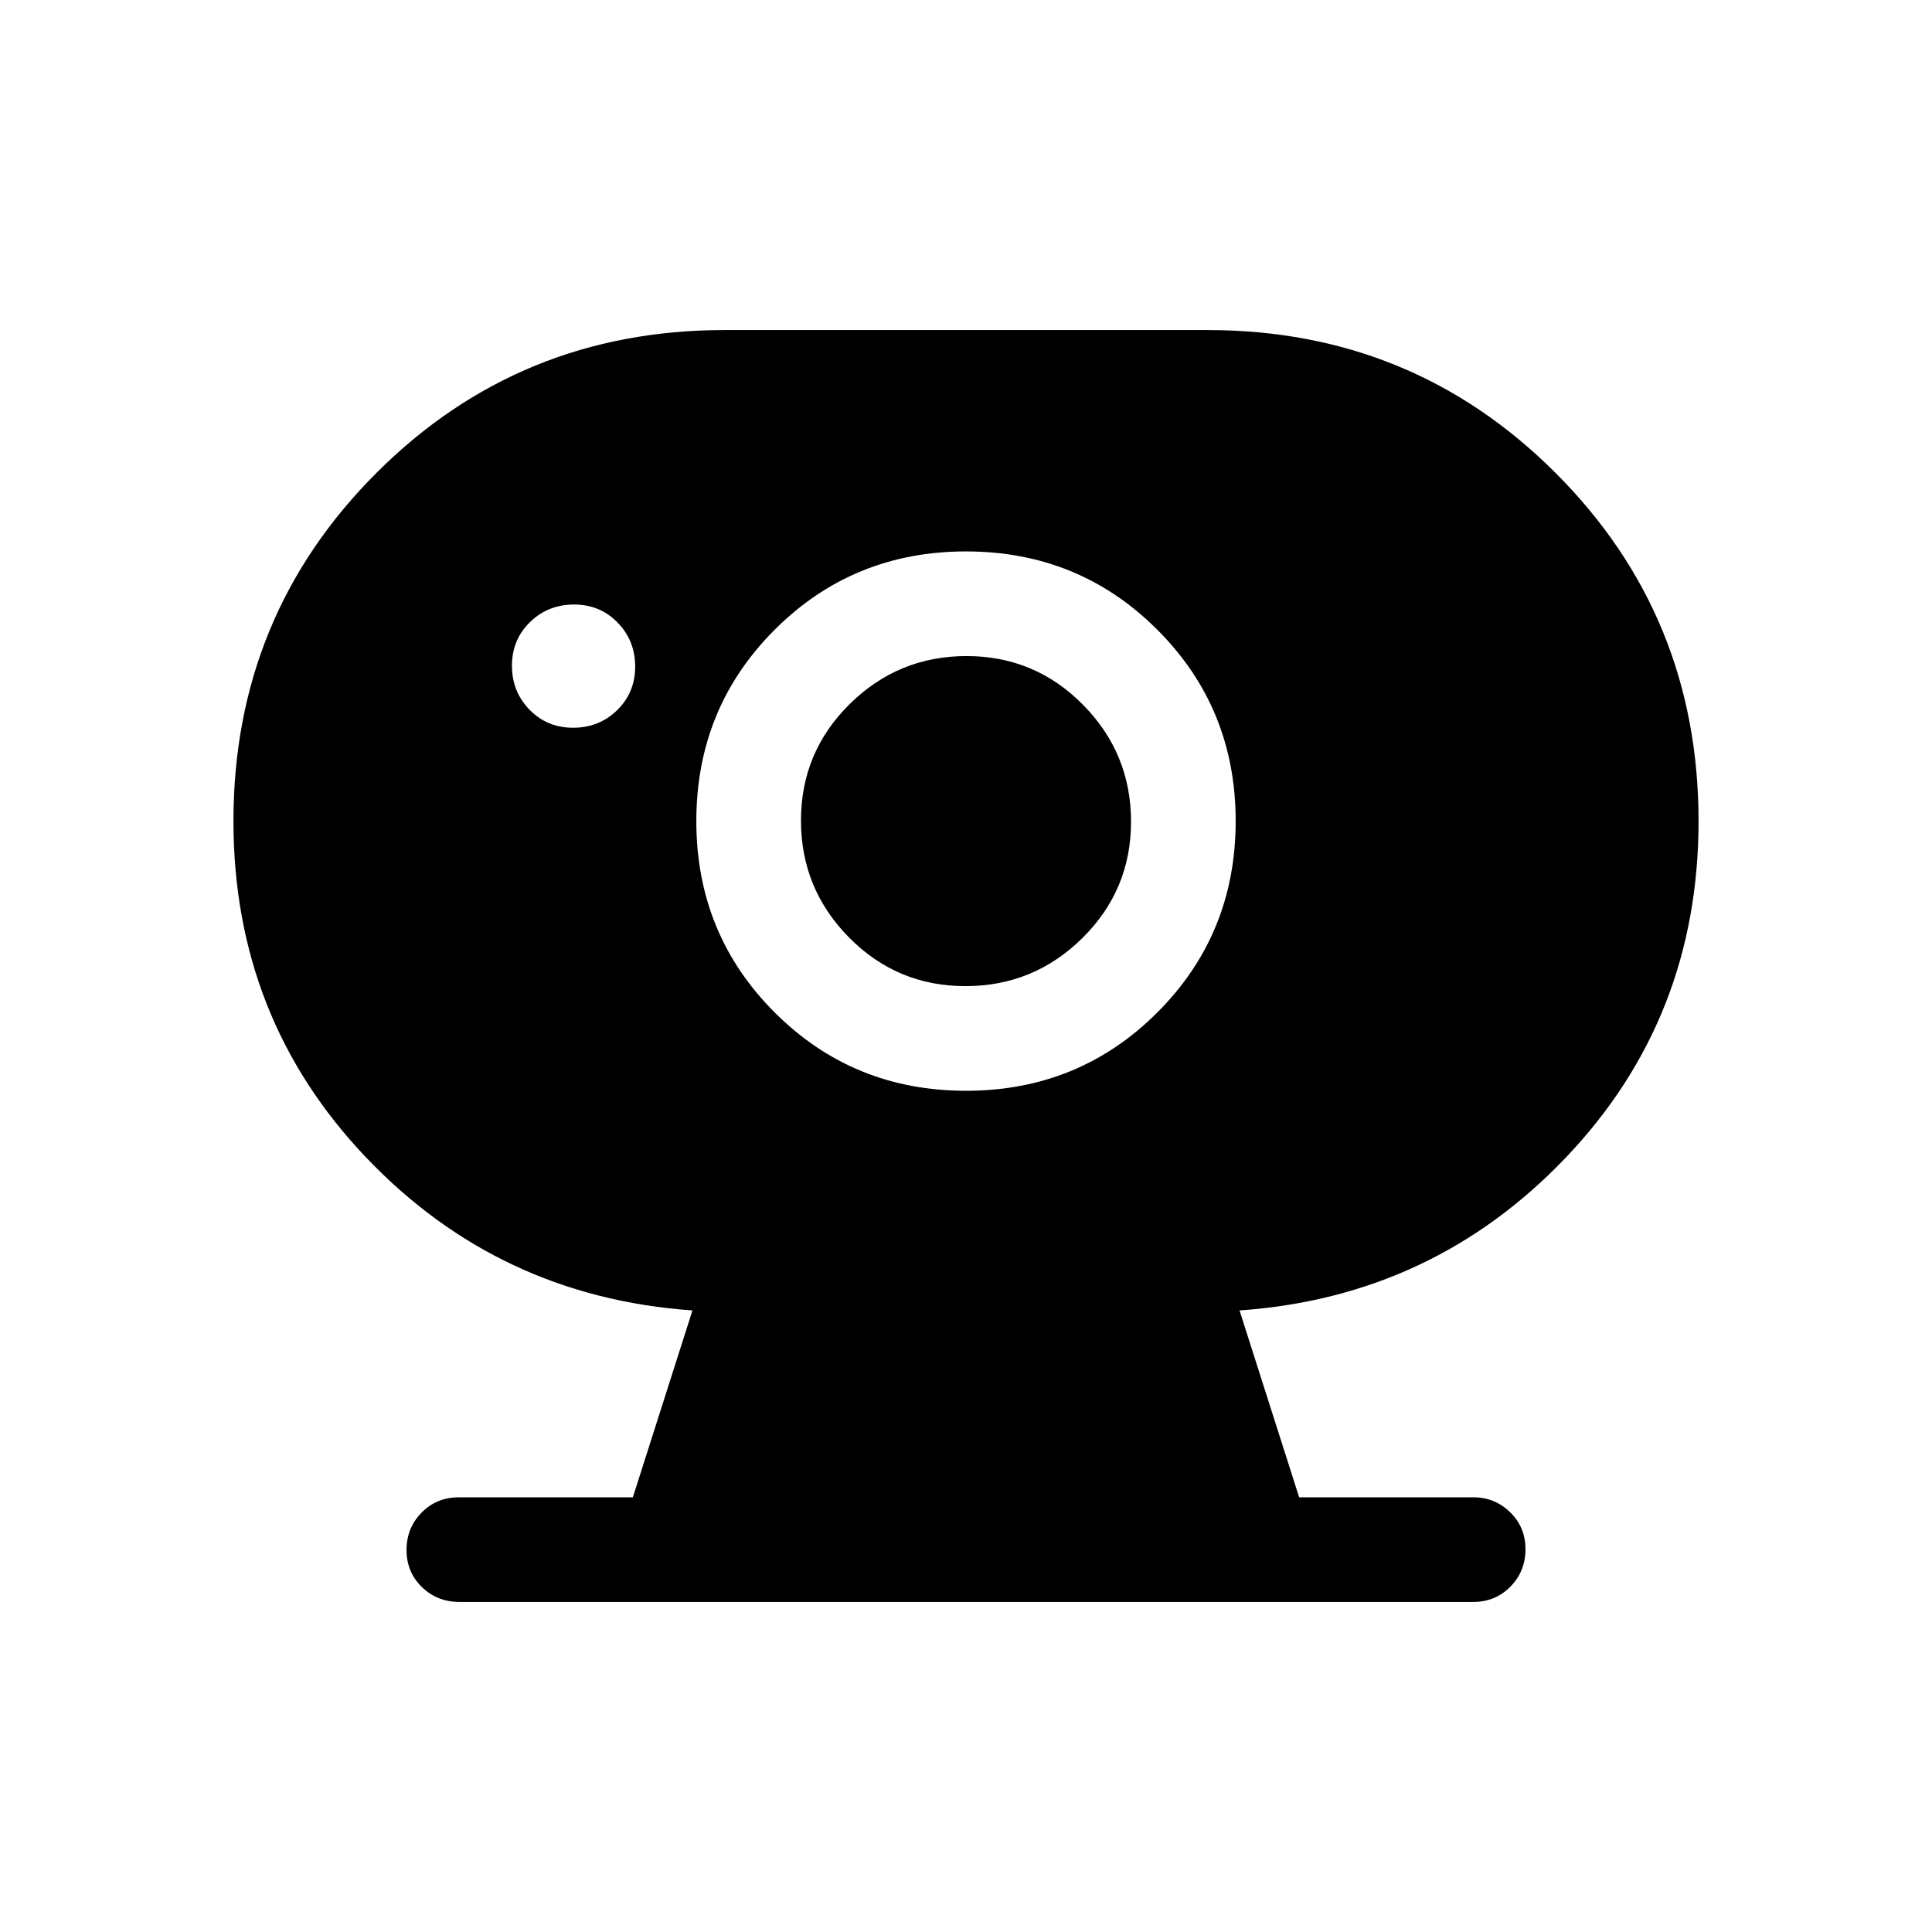 <svg xmlns="http://www.w3.org/2000/svg" height="20" viewBox="0 -960 960 960" width="20"><path d="M479.713-469.999q-33.944 0-57.829-24.172-23.885-24.173-23.885-58.116 0-33.944 24.172-57.829 24.172-23.885 58.116-23.885t57.829 24.172q23.885 24.173 23.885 58.116 0 33.944-24.172 57.829-24.172 23.885-58.116 23.885ZM284.776-598.385q12.916 0 21.878-8.737 8.961-8.738 8.961-21.654t-8.737-21.878q-8.738-8.961-21.654-8.961t-21.878 8.737q-8.961 8.738-8.961 21.654t8.737 21.878q8.738 8.961 21.654 8.961Zm-56.484 434.384q-11.042 0-18.666-7.419-7.625-7.418-7.625-18.384 0-10.966 7.475-18.581Q216.95-216 228-216h86.462l29.616-92.848q-96.154-6.768-162.115-75.96Q116.001-454 116.001-552q0-101.957 71.021-172.978Q258.043-795.999 360-795.999h240q101.957 0 172.978 71.021Q843.999-653.957 843.999-552q0 98-65.962 167.192-65.961 69.192-162.115 75.96L645.538-216h86.547q10.665 0 18.29 7.418 7.624 7.418 7.624 18.384 0 10.966-7.469 18.581-7.469 7.616-18.511 7.616H228.292Zm251.708-254q56.154 0 95.076-38.923 38.923-38.922 38.923-95.076 0-56.154-38.923-95.076-38.922-38.923-95.076-38.923-56.154 0-95.076 38.923-38.923 38.922-38.923 95.076 0 56.154 38.923 95.076 38.922 38.923 95.076 38.923Z"/></svg>